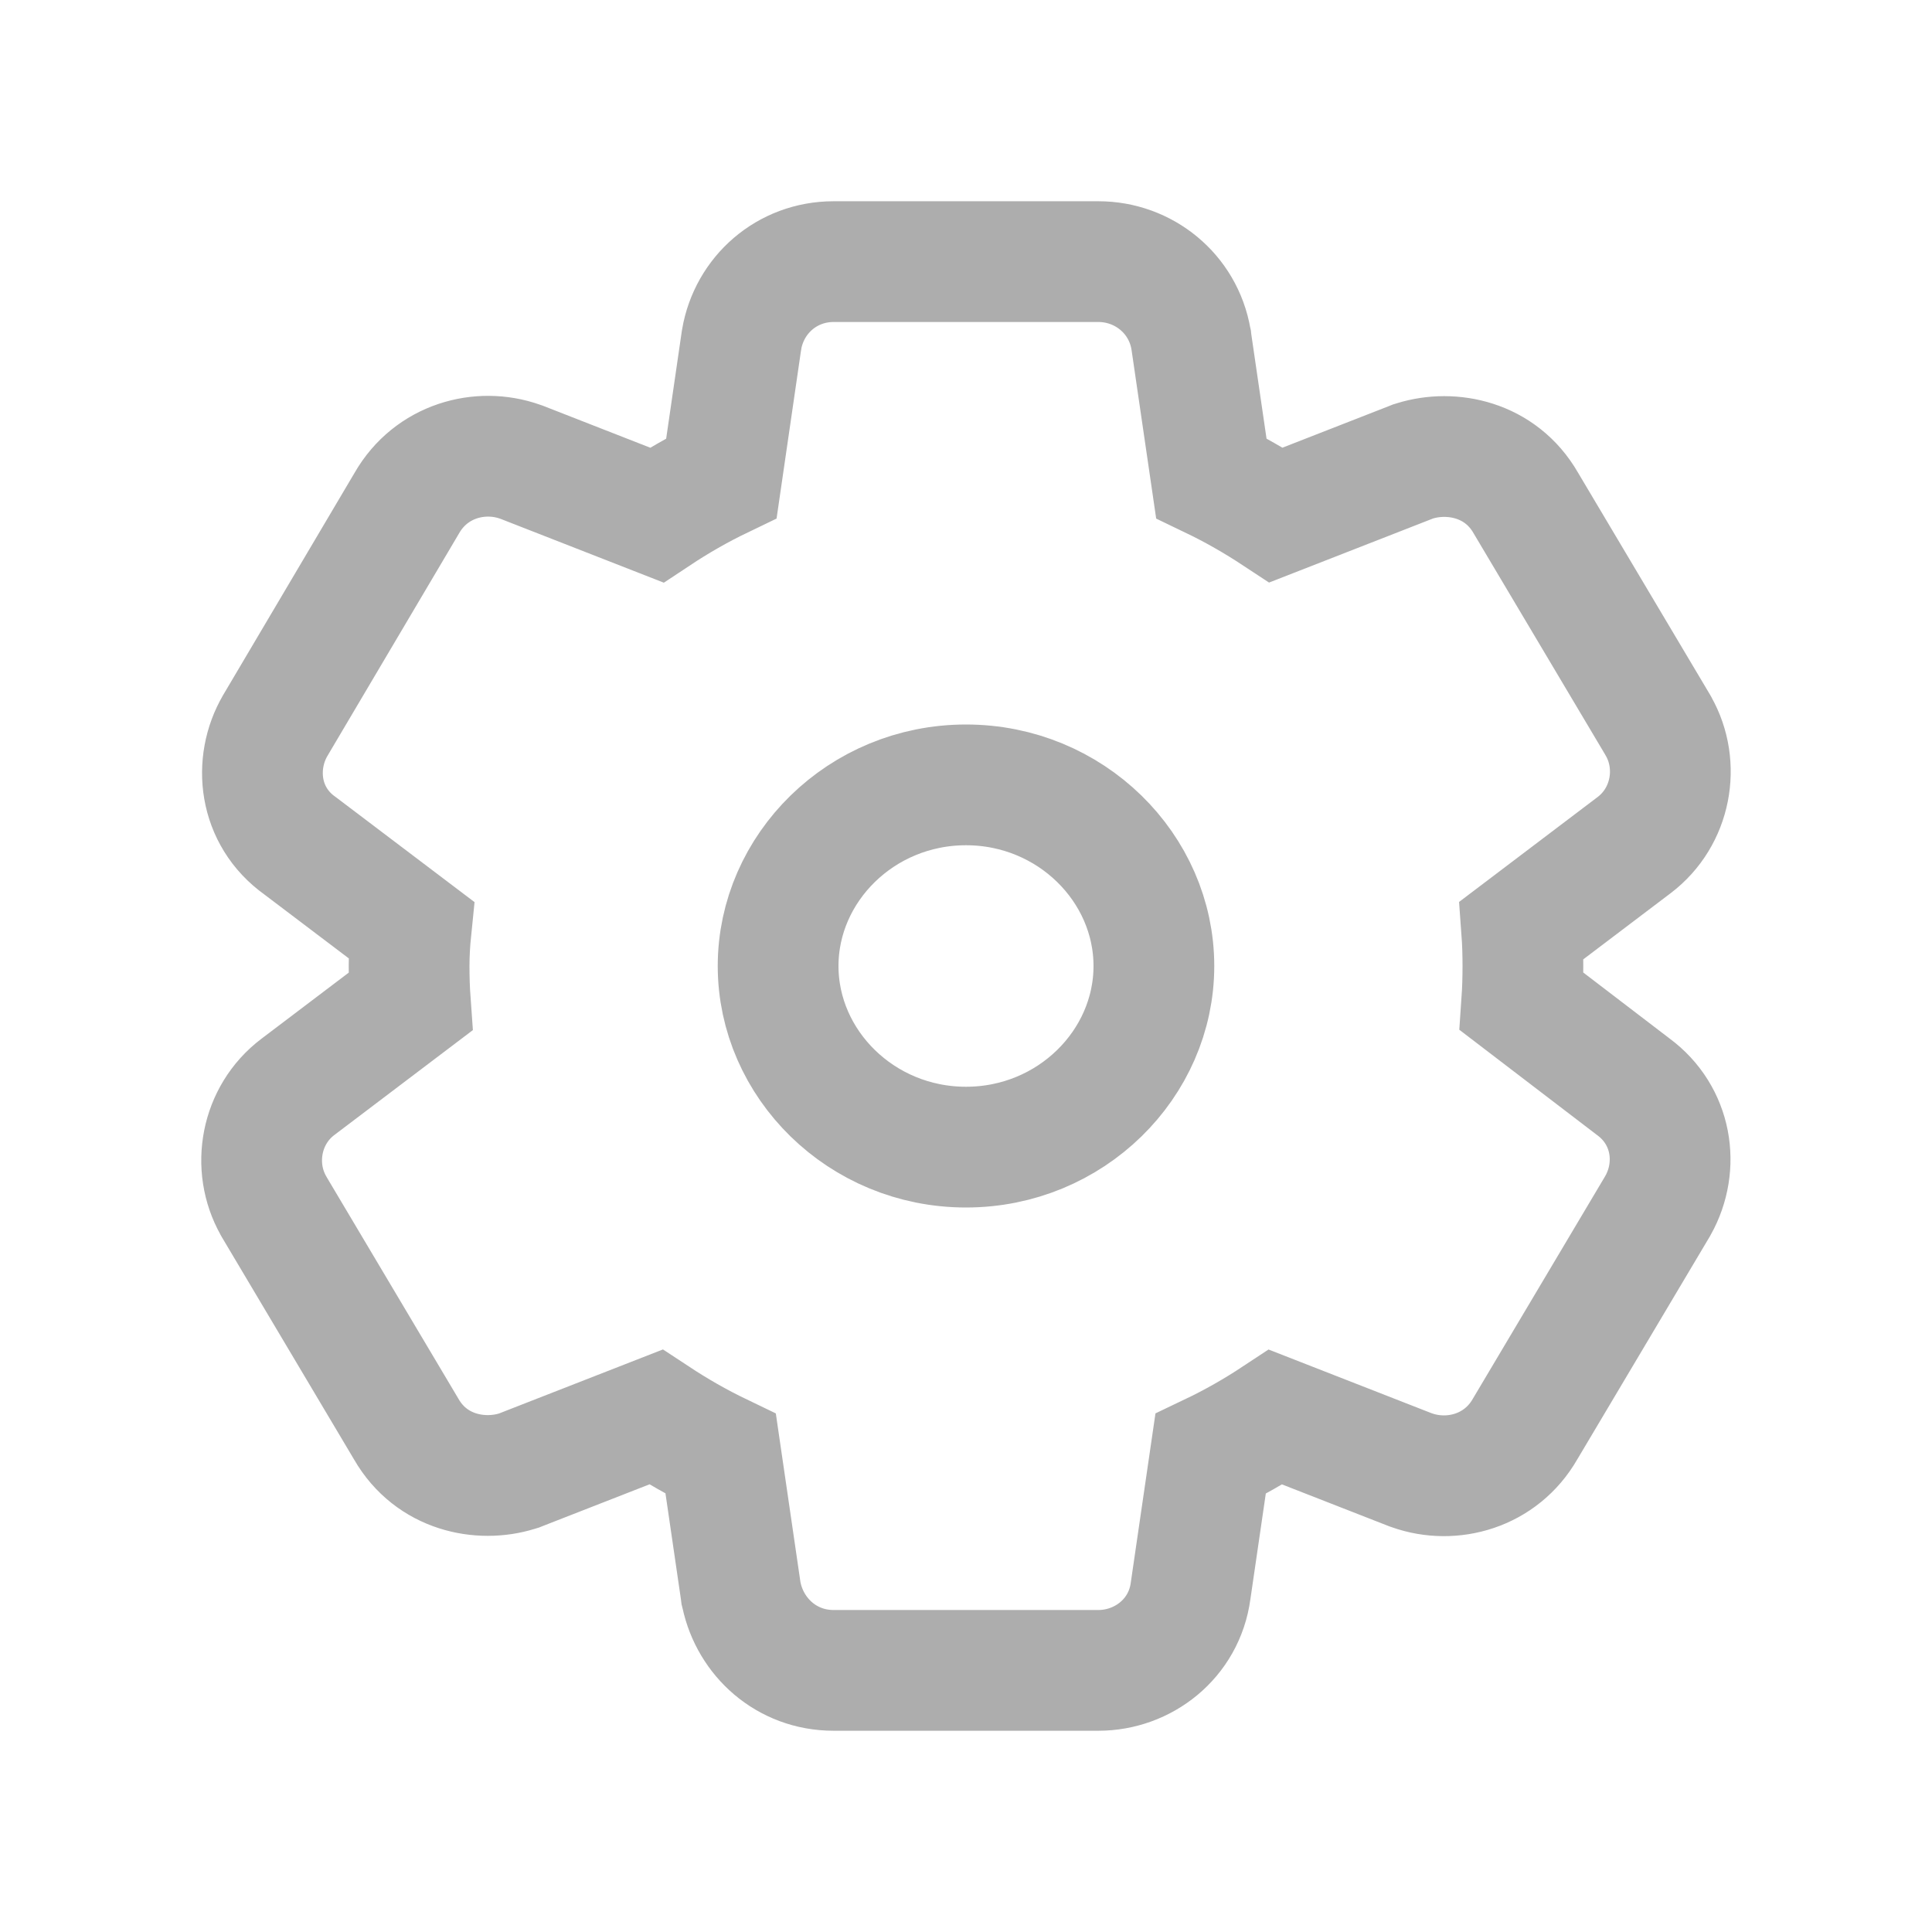 <svg width="24" height="24" viewBox="0 0 24 24" fill="none" xmlns="http://www.w3.org/2000/svg">
<path d="M20.603 9.023L20.599 9.015L20.595 9.008L18.954 6.248C18.642 5.704 18.031 5.585 17.578 5.725L17.552 5.733L17.527 5.743L15.853 6.397C15.598 6.229 15.33 6.075 15.047 5.939L14.798 4.234L14.797 4.224L14.795 4.215C14.698 3.645 14.205 3.25 13.645 3.25H10.355C9.775 3.25 9.308 3.664 9.213 4.215L9.212 4.224L9.21 4.234L8.962 5.939C8.677 6.076 8.409 6.231 8.157 6.398L6.482 5.743L6.47 5.739L6.459 5.735C5.961 5.559 5.354 5.726 5.054 6.249L3.421 9.01L3.42 9.012C3.145 9.481 3.21 10.139 3.728 10.507L5.106 11.55C5.091 11.697 5.082 11.849 5.082 12C5.082 12.142 5.086 12.292 5.097 12.444L3.7 13.502C3.237 13.852 3.123 14.493 3.397 14.977L3.401 14.985L3.405 14.992L5.046 17.752C5.358 18.296 5.969 18.415 6.422 18.275L6.448 18.267L6.473 18.257L8.147 17.603C8.402 17.771 8.67 17.925 8.953 18.061L9.202 19.767L9.205 19.791L9.211 19.815C9.322 20.336 9.77 20.75 10.355 20.75H13.645C14.196 20.75 14.71 20.36 14.79 19.762L15.038 18.062C15.321 17.927 15.591 17.773 15.847 17.604L17.518 18.257L17.53 18.261L17.541 18.265C18.039 18.441 18.646 18.274 18.945 17.752L20.586 14.992L20.591 14.983L20.596 14.975C20.871 14.484 20.771 13.854 20.288 13.499L18.904 12.441C18.914 12.297 18.918 12.15 18.918 12C18.918 11.854 18.914 11.705 18.903 11.556L20.3 10.498C20.762 10.148 20.877 9.507 20.603 9.023ZM12 14.25C10.698 14.25 9.666 13.216 9.666 12C9.666 10.784 10.698 9.75 12 9.75C13.302 9.75 14.334 10.784 14.334 12C14.334 13.216 13.302 14.25 12 14.25Z" stroke="#ADADAD" stroke-width="1.5"/>
</svg>

